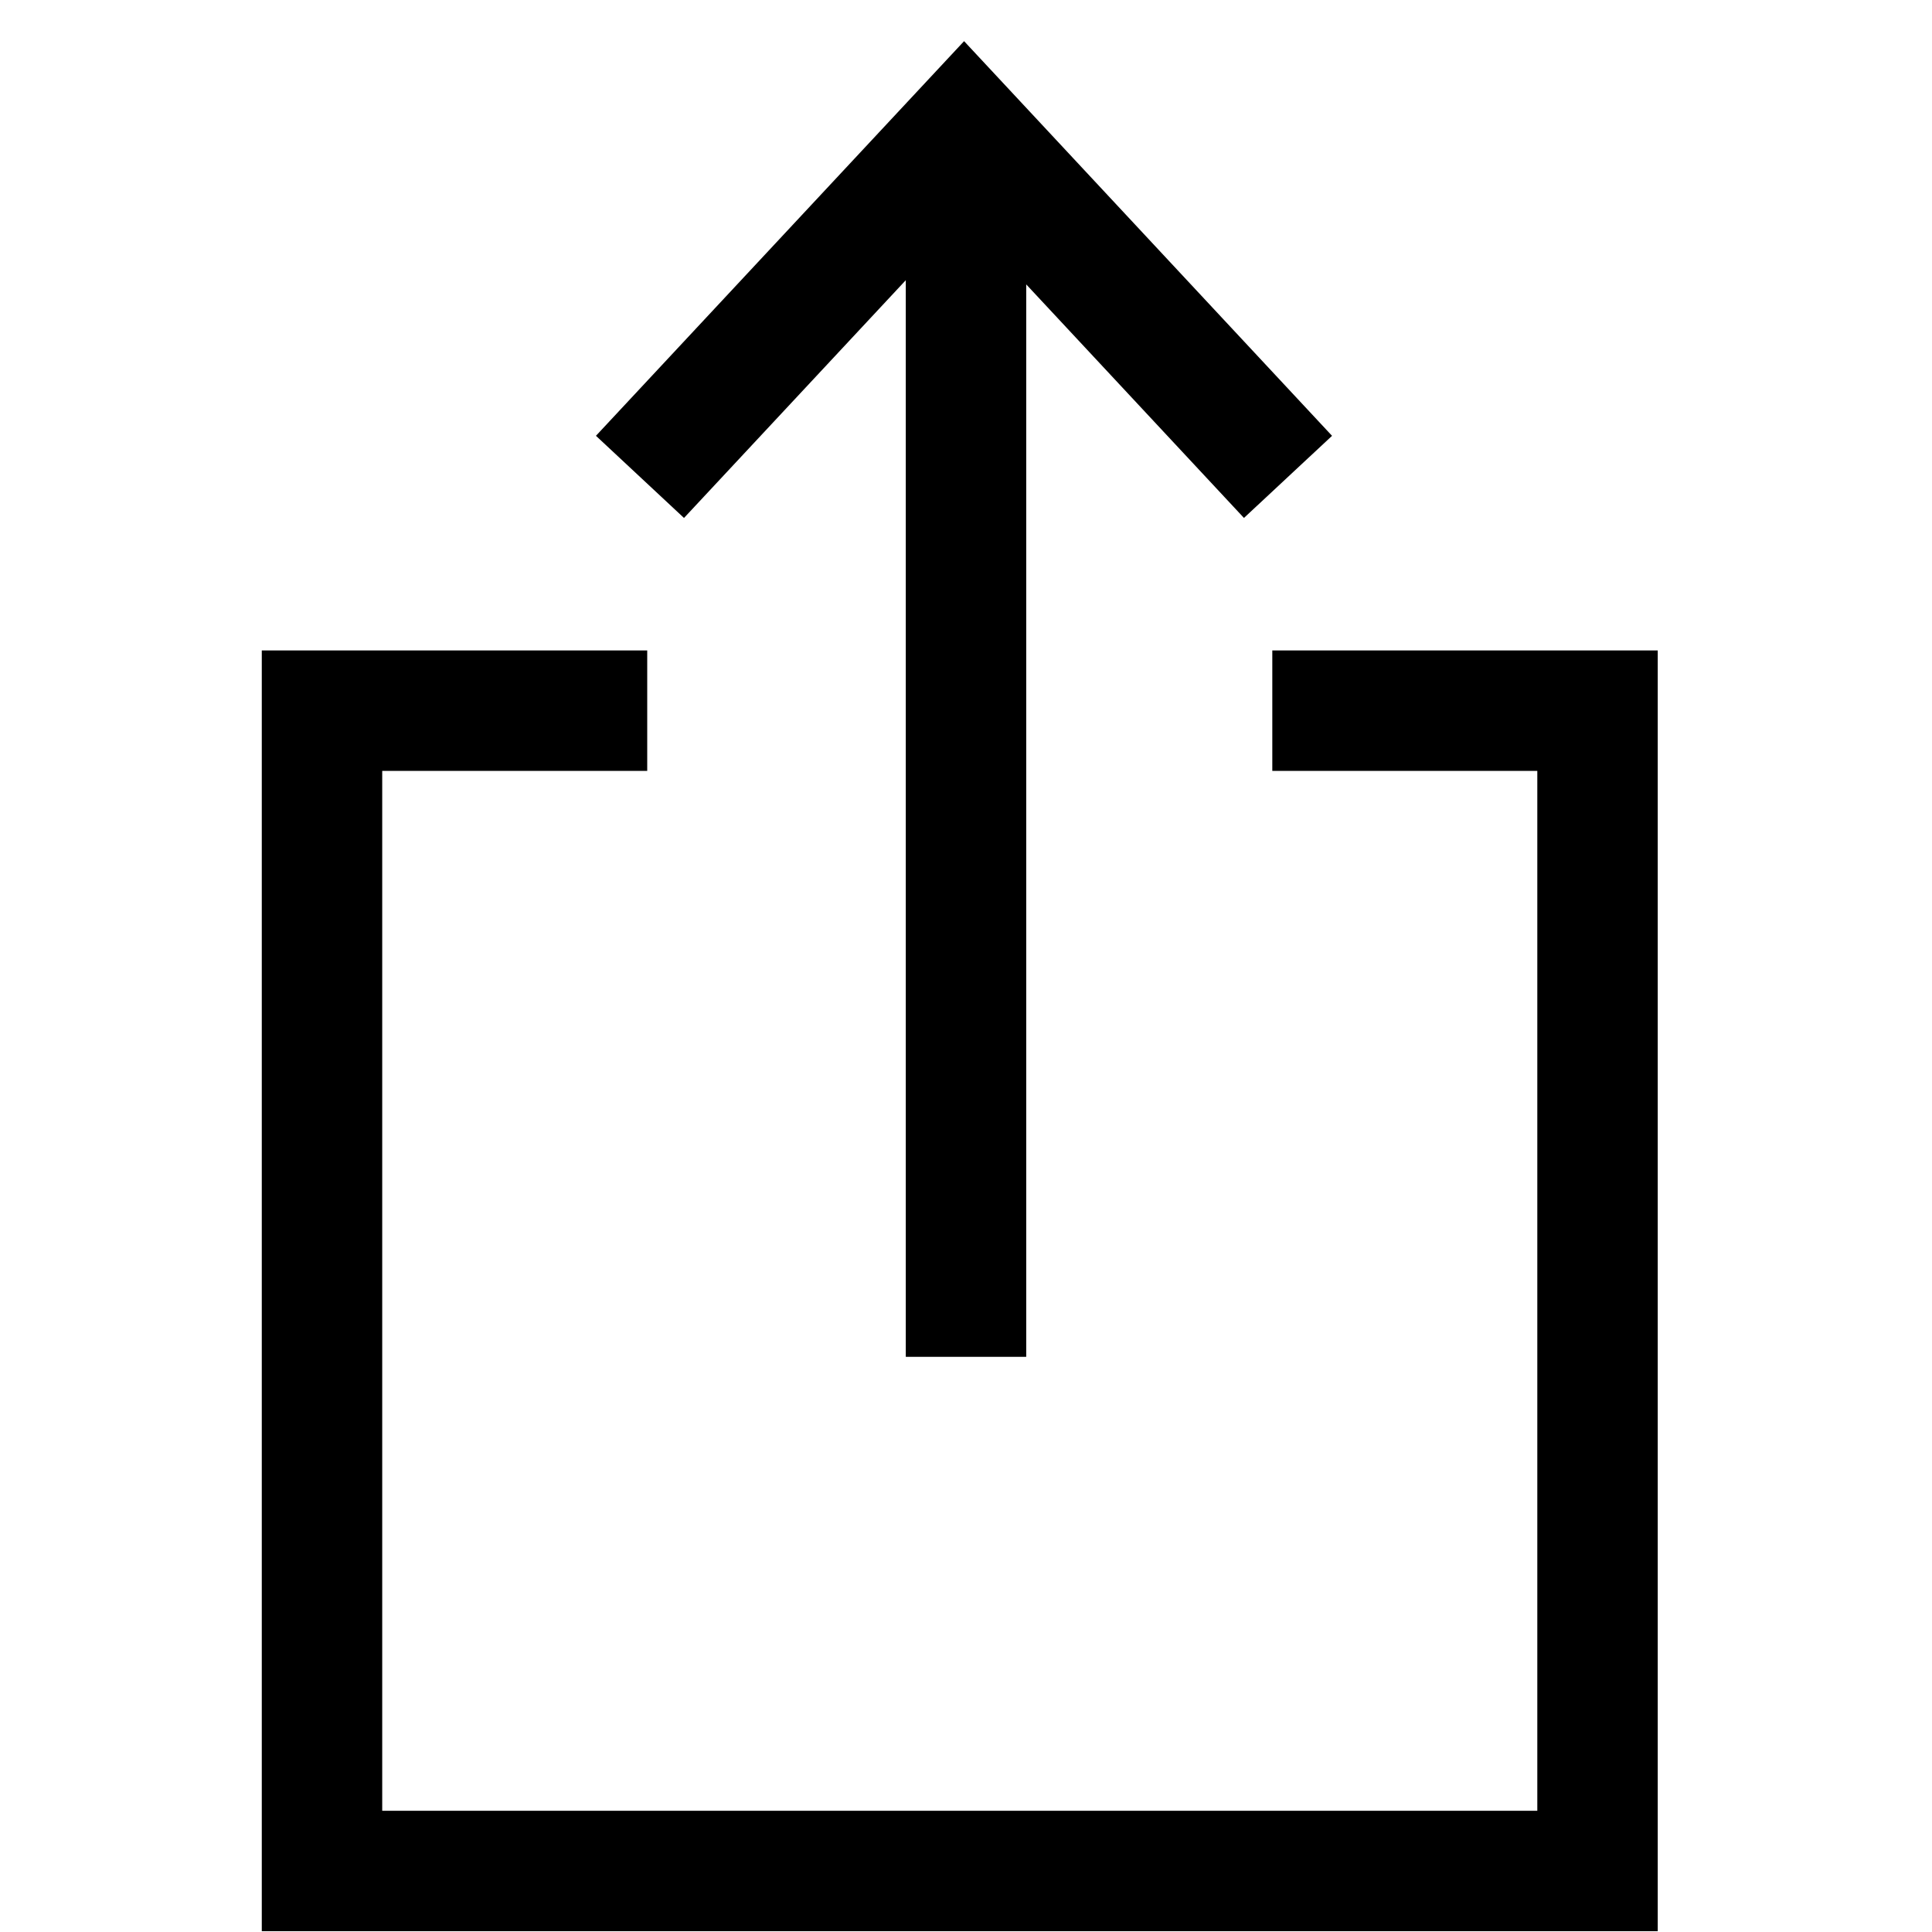 <svg width="24" height="24" viewBox="0 0 24 24" fill="none" xmlns="http://www.w3.org/2000/svg">
<g id="Frame">
<path id="Vector" d="M8.04 8.828H4V23.242H19.845V8.828H15.805M12 16.855V2.368M16 5.924L11.976 1.608L7.95 5.924" stroke="black" stroke-width="1.496" stroke-miterlimit="10"/>
</g>
</svg>
